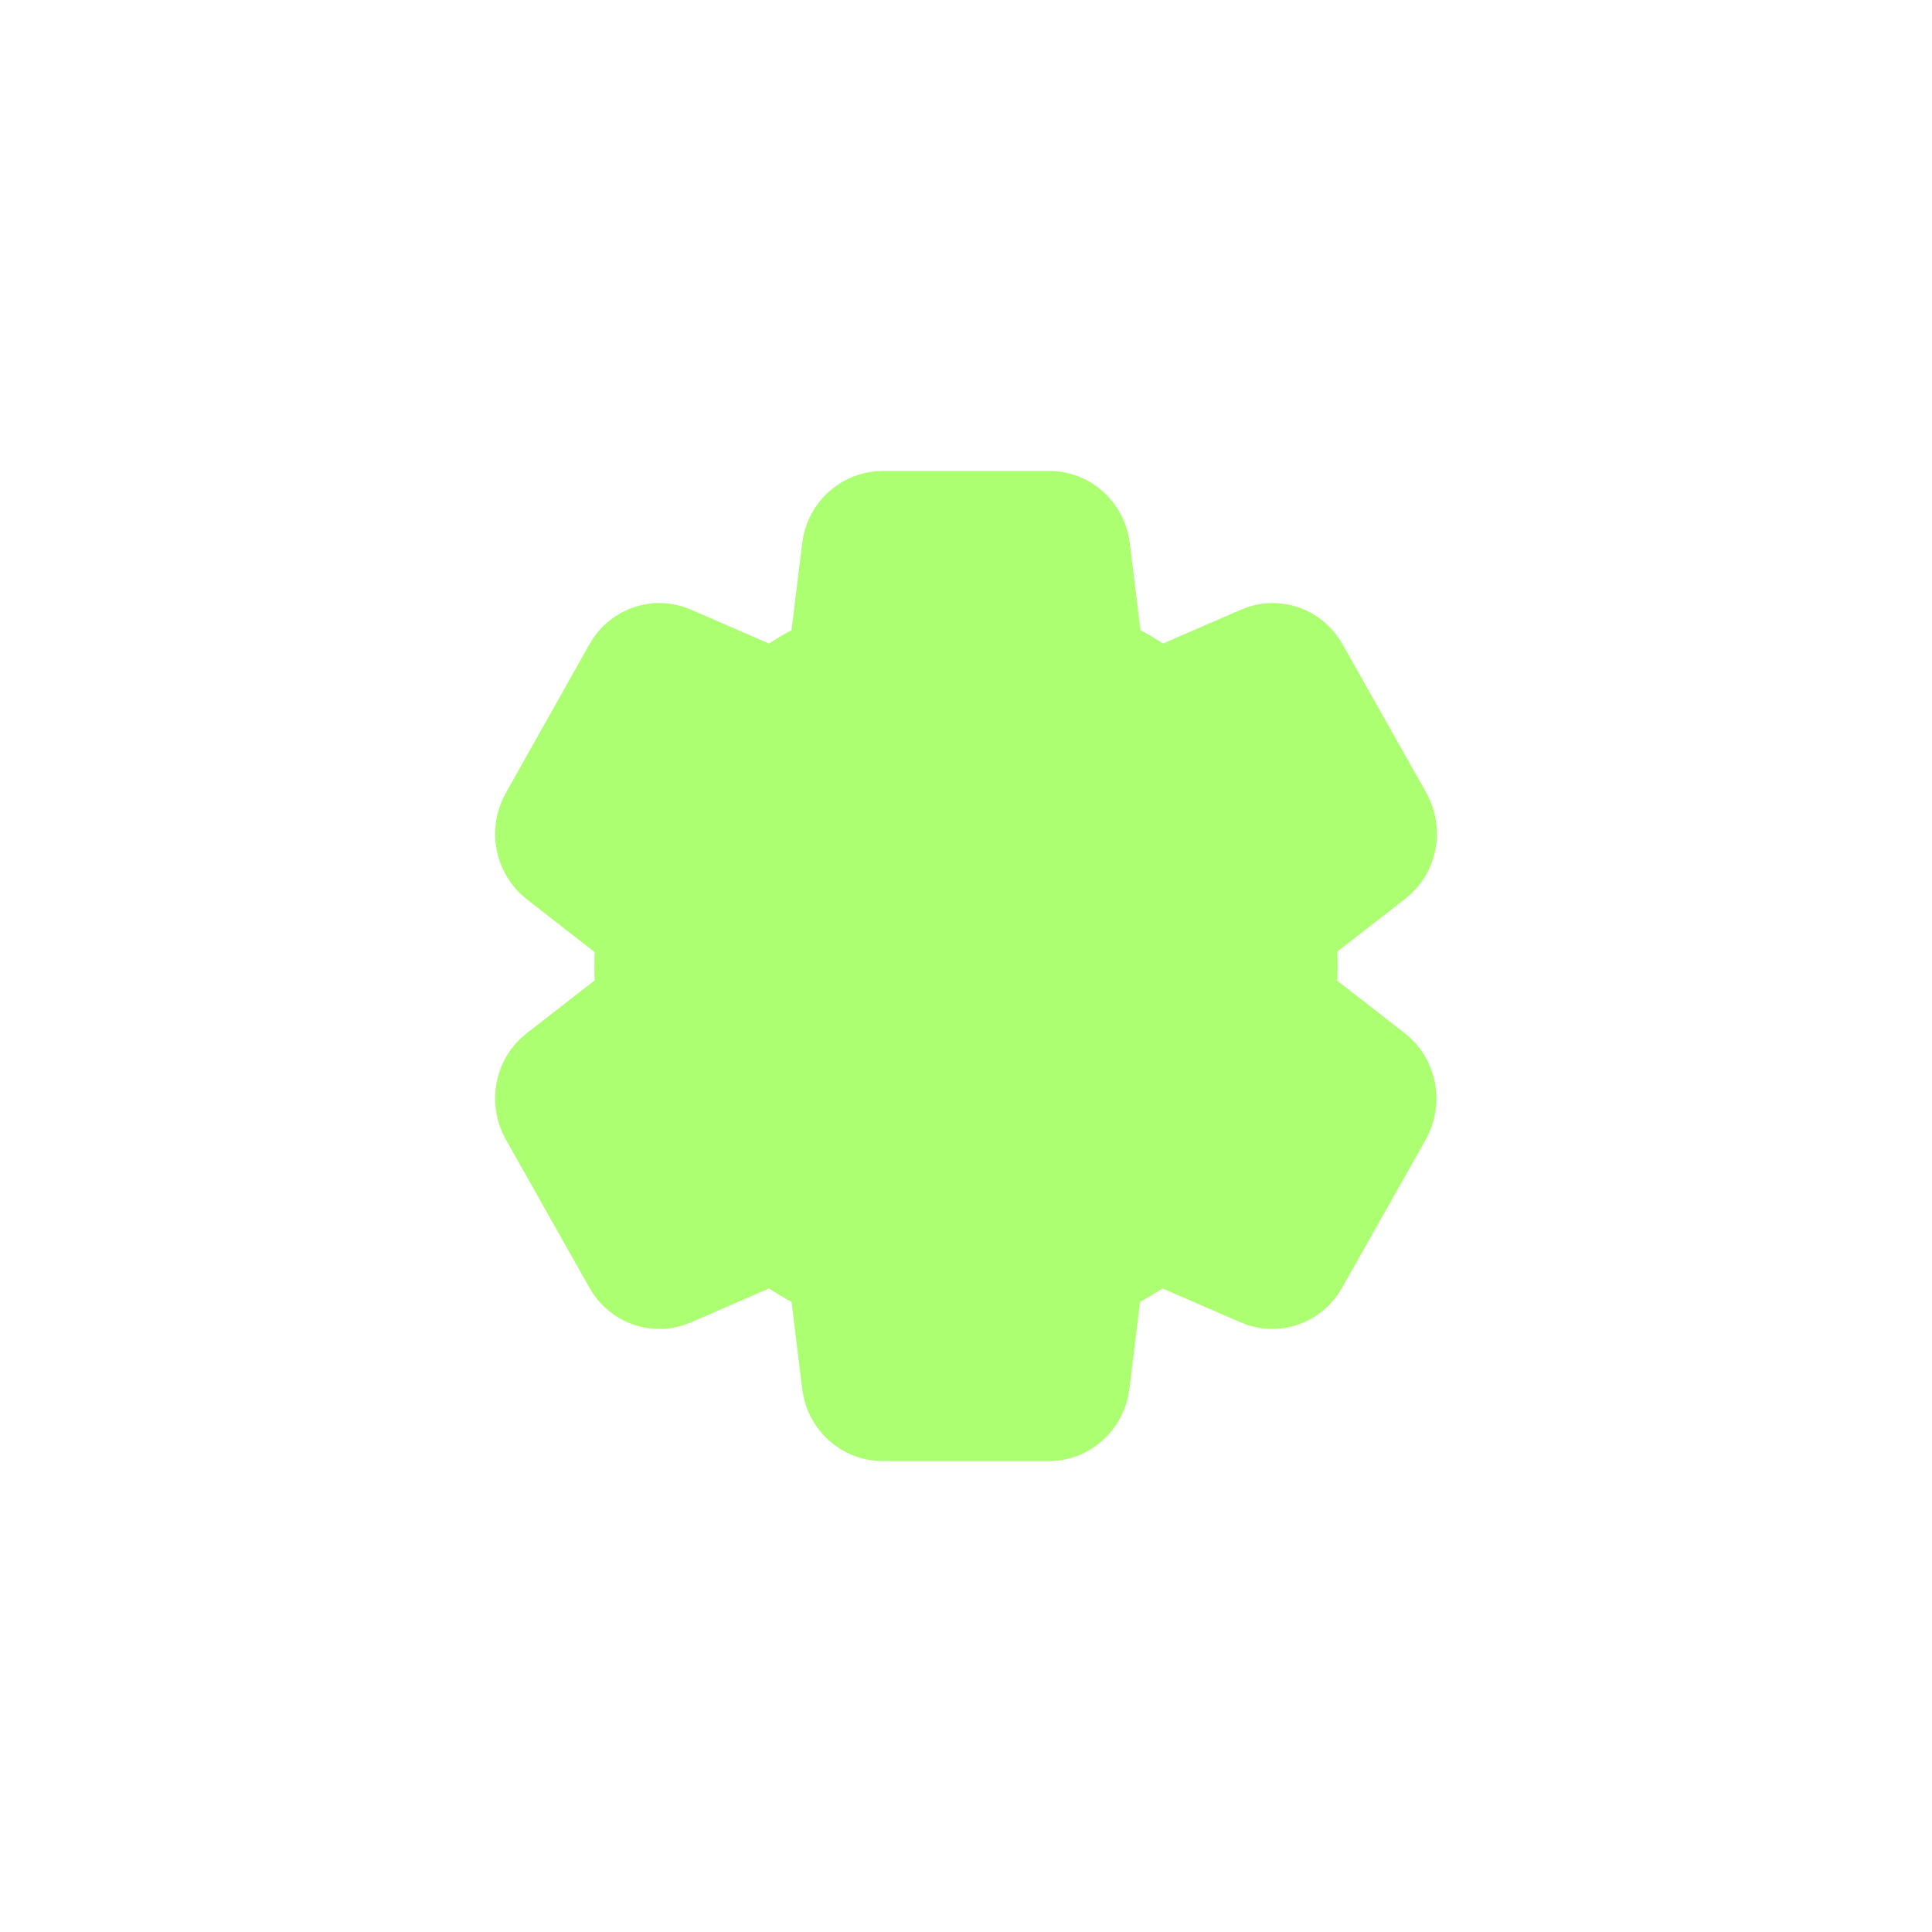 <svg width="30" height="30" viewBox="0 0 30 30" fill="none" xmlns="http://www.w3.org/2000/svg">
<path d="M20.207 15C20.207 14.836 20.2 14.679 20.186 14.515L21.477 13.511C21.755 13.297 21.831 12.898 21.657 12.585L20.359 10.283C20.276 10.132 20.141 10.018 19.981 9.963C19.821 9.908 19.647 9.915 19.491 9.984L17.999 10.632C17.742 10.447 17.471 10.283 17.187 10.148L16.985 8.502C16.944 8.146 16.645 7.875 16.298 7.875H13.709C13.355 7.875 13.056 8.146 13.015 8.502L12.813 10.148C12.529 10.283 12.258 10.447 12.001 10.632L10.508 9.984C10.189 9.841 9.814 9.97 9.641 10.283L8.343 12.592C8.169 12.905 8.245 13.297 8.523 13.518L9.814 14.523C9.785 14.843 9.785 15.165 9.814 15.485L8.523 16.489C8.245 16.703 8.169 17.102 8.343 17.415L9.641 19.717C9.814 20.03 10.189 20.159 10.508 20.016L12.001 19.368C12.258 19.553 12.529 19.717 12.813 19.852L13.015 21.498C13.056 21.854 13.355 22.125 13.702 22.125H16.291C16.638 22.125 16.937 21.854 16.979 21.498L17.18 19.852C17.464 19.717 17.735 19.553 17.992 19.368L19.485 20.016C19.804 20.159 20.179 20.03 20.352 19.717L21.651 17.415C21.824 17.102 21.748 16.71 21.47 16.489L20.179 15.485C20.2 15.321 20.207 15.164 20.207 15ZM15.028 17.494C13.688 17.494 12.598 16.375 12.598 15C12.598 13.625 13.688 12.506 15.028 12.506C16.368 12.506 17.457 13.625 17.457 15C17.457 16.375 16.368 17.494 15.028 17.494Z" fill="#ABFF70"/>
<path d="M15.028 17.494C13.688 17.494 12.598 16.375 12.598 15C12.598 13.625 13.688 12.506 15.028 12.506C16.368 12.506 17.457 13.625 17.457 15C17.457 16.375 16.368 17.494 15.028 17.494Z" fill="#ABFF70"/>
<path d="M20.207 15C20.207 14.836 20.2 14.679 20.186 14.515L21.477 13.511C21.755 13.297 21.831 12.898 21.657 12.585L20.359 10.283C20.276 10.132 20.141 10.018 19.981 9.963C19.821 9.908 19.647 9.915 19.491 9.984L17.999 10.632C17.742 10.447 17.471 10.283 17.187 10.148L16.985 8.502C16.944 8.146 16.645 7.875 16.298 7.875H13.709C13.355 7.875 13.056 8.146 13.015 8.502L12.813 10.148C12.529 10.283 12.258 10.447 12.001 10.632L10.508 9.984C10.189 9.841 9.814 9.97 9.641 10.283L8.343 12.592C8.169 12.905 8.245 13.297 8.523 13.518L9.814 14.523C9.785 14.843 9.785 15.165 9.814 15.485L8.523 16.489C8.245 16.703 8.169 17.102 8.343 17.415L9.641 19.717C9.814 20.03 10.189 20.159 10.508 20.016L12.001 19.368C12.258 19.553 12.529 19.717 12.813 19.852L13.015 21.498C13.056 21.854 13.355 22.125 13.702 22.125H16.291C16.638 22.125 16.937 21.854 16.979 21.498L17.18 19.852C17.464 19.717 17.735 19.553 17.992 19.368L19.485 20.016C19.804 20.159 20.179 20.03 20.352 19.717L21.651 17.415C21.824 17.102 21.748 16.71 21.47 16.489L20.179 15.485C20.2 15.321 20.207 15.164 20.207 15ZM15.028 17.494C13.688 17.494 12.598 16.375 12.598 15C12.598 13.625 13.688 12.506 15.028 12.506C16.368 12.506 17.457 13.625 17.457 15C17.457 16.375 16.368 17.494 15.028 17.494Z" stroke="#ABFF70" stroke-width="1.125"/>
<path d="M15.028 17.494C13.688 17.494 12.598 16.375 12.598 15C12.598 13.625 13.688 12.506 15.028 12.506C16.368 12.506 17.457 13.625 17.457 15C17.457 16.375 16.368 17.494 15.028 17.494Z" stroke="#ABFF70" stroke-width="1.125"/>
</svg>
